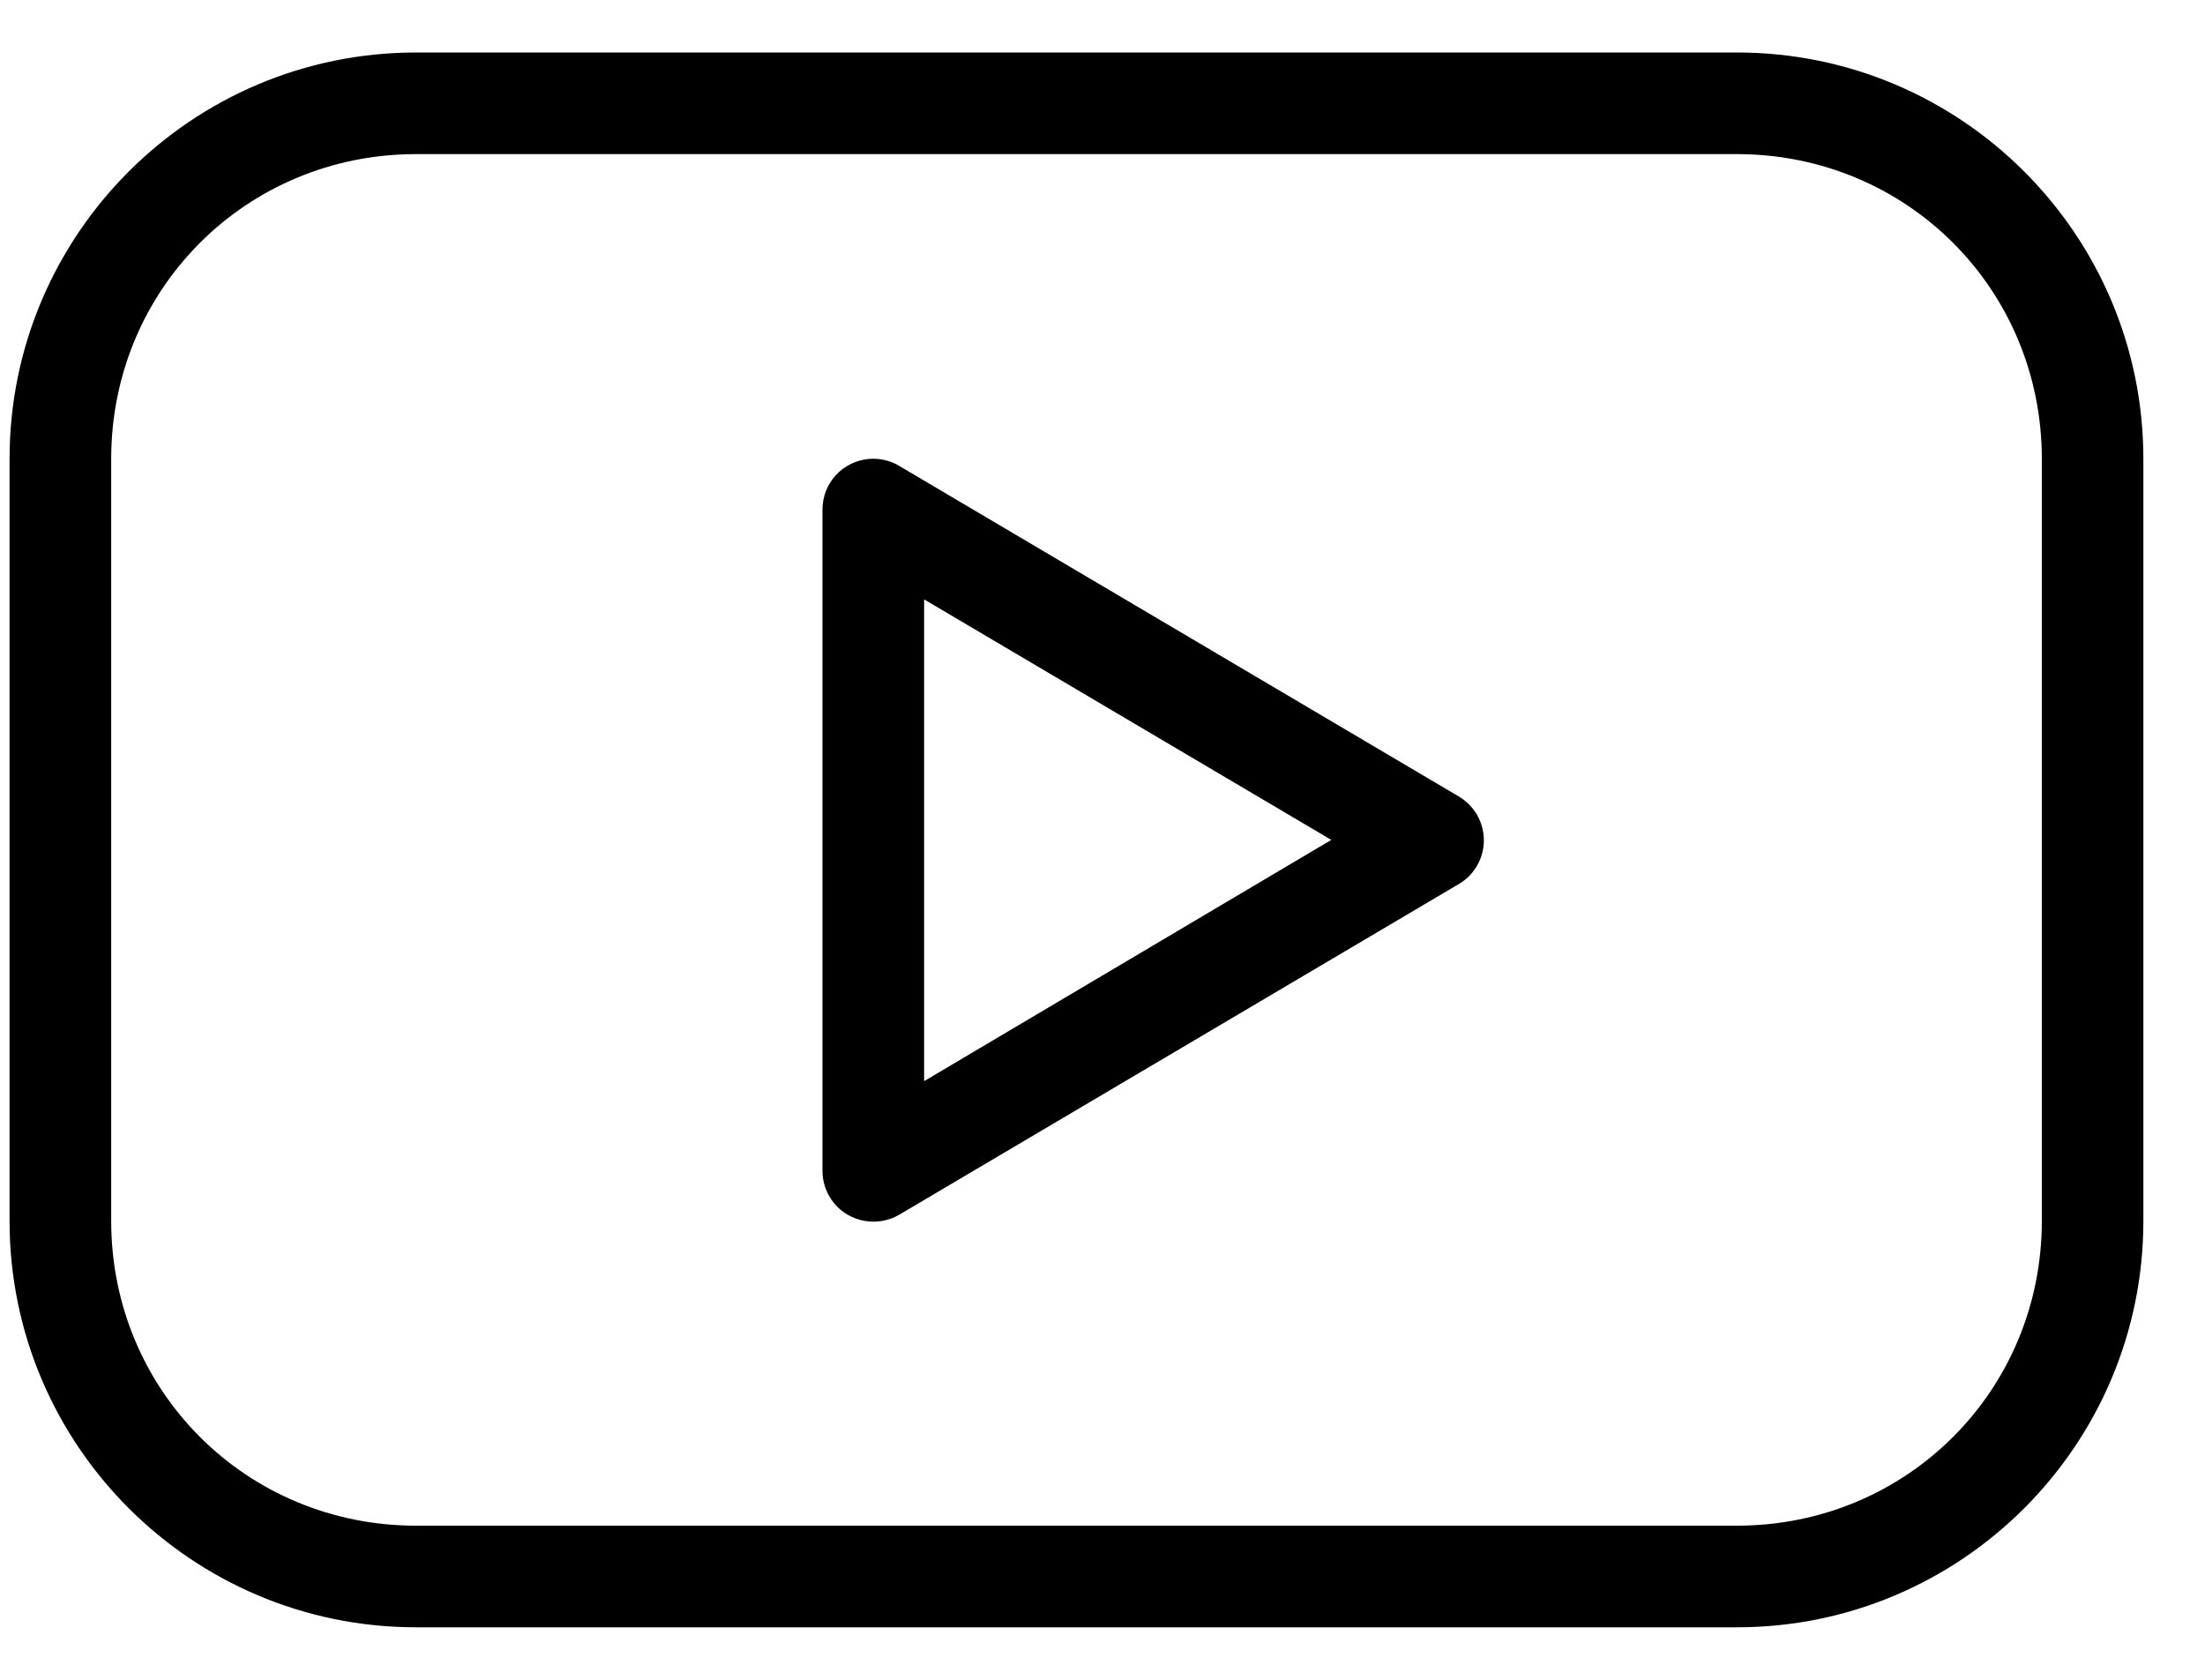 <svg width="21" height="16" viewBox="0 0 21 16" fill="none" xmlns="http://www.w3.org/2000/svg">
<path d="M3.962 0.5C1.826 0.5 0.091 2.235 0.091 4.371V11.629C0.091 13.765 1.826 15.5 3.962 15.5H16.543C18.679 15.5 20.413 13.765 20.413 11.629V4.371C20.413 2.235 18.679 0.5 16.543 0.5H3.962ZM3.962 1.468H16.543C18.159 1.468 19.446 2.754 19.446 4.371V11.629C19.446 13.246 18.159 14.532 16.543 14.532H3.962C2.345 14.532 1.059 13.246 1.059 11.629V4.371C1.059 2.754 2.345 1.468 3.962 1.468ZM8.279 4.371C8.157 4.381 8.044 4.436 7.961 4.525C7.878 4.615 7.833 4.733 7.833 4.855V11.145C7.831 11.26 7.871 11.372 7.944 11.461C8.017 11.55 8.12 11.609 8.234 11.629C8.348 11.649 8.466 11.628 8.566 11.569L13.889 8.423C13.963 8.381 14.024 8.32 14.067 8.246C14.109 8.173 14.132 8.089 14.132 8.004C14.132 7.919 14.109 7.835 14.067 7.761C14.024 7.688 13.963 7.627 13.889 7.584L8.566 4.439C8.48 4.387 8.379 4.363 8.279 4.371ZM8.801 5.709L12.679 8L8.801 10.298V5.709Z" fill="black"/>
</svg>
